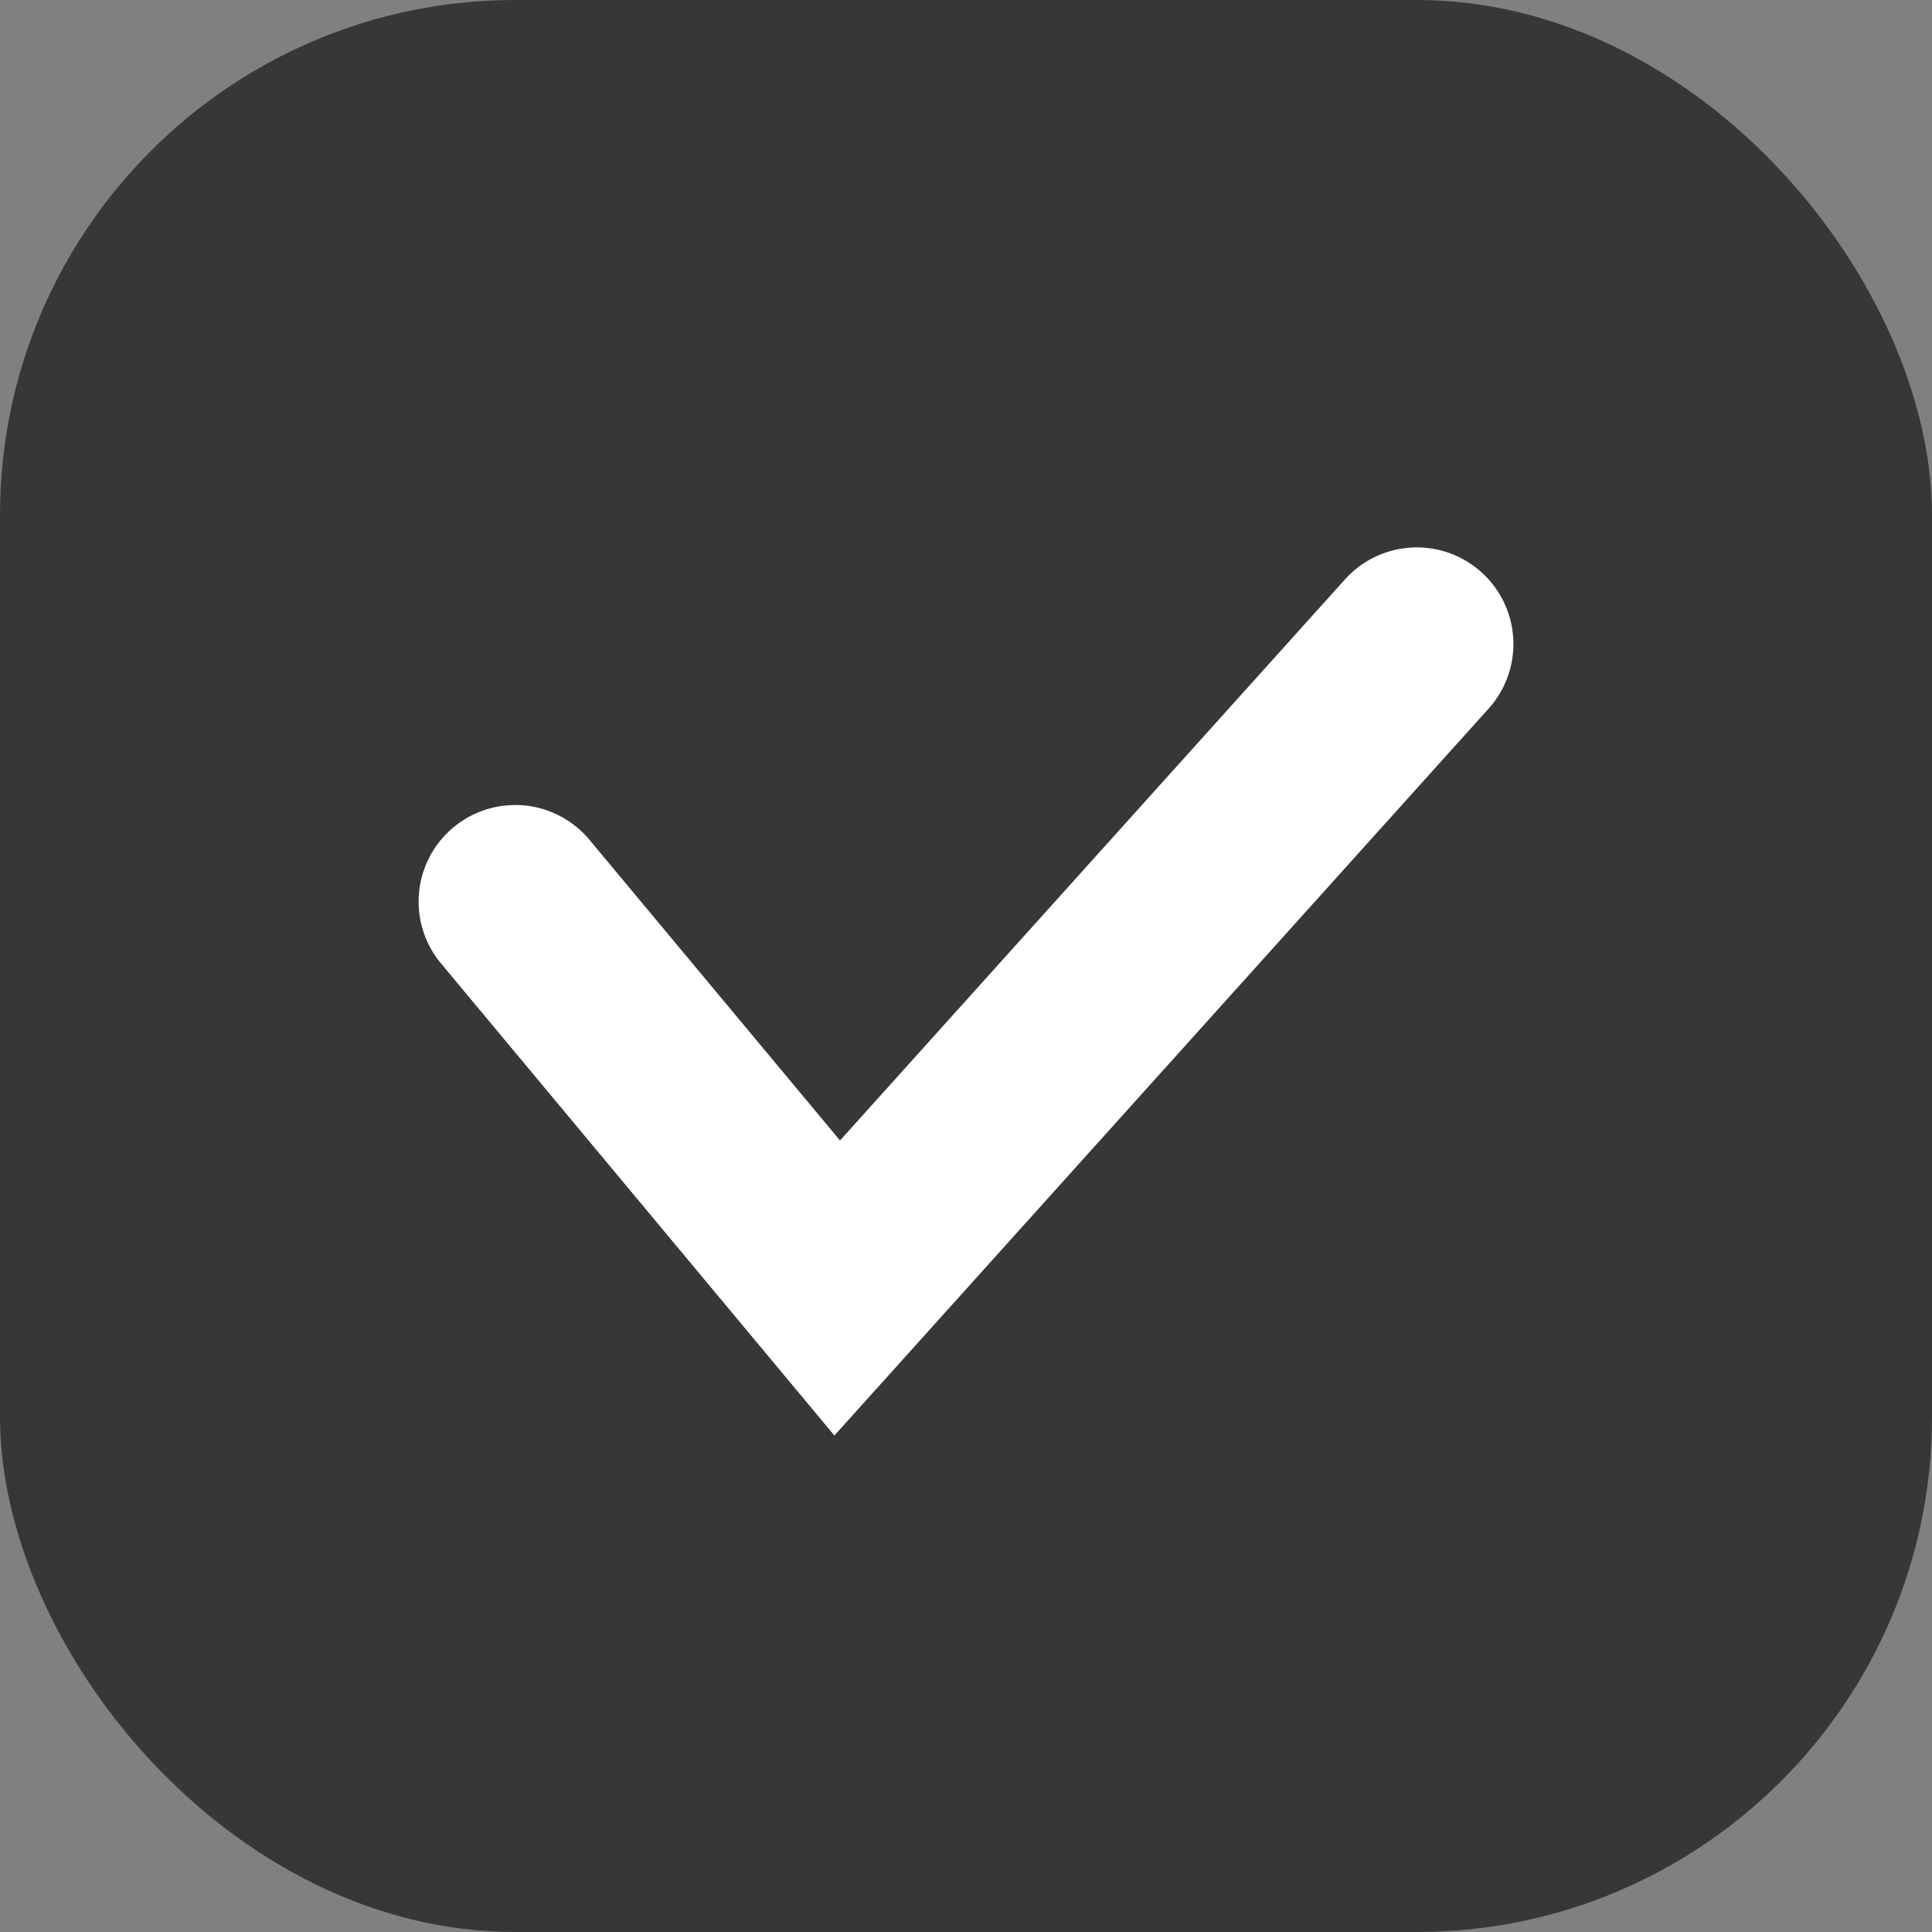 <svg width="30" height="30" viewBox="0 0 30 30" fill="none" xmlns="http://www.w3.org/2000/svg">
<rect x="0" y="0" width="30" height="30" fill="#808080" stroke="none"/>
<g clip-path="url(#clip0_723_7456)">
<rect width="30" height="30" rx="8" fill="#363739"/>
<path d="M8 14L13 20L22 10" stroke="white" stroke-width="3" stroke-linecap="round"/>
</g>
<defs>
<clipPath id="clip0_723_7456">
<rect width="30" height="30" rx="8" fill="white"/>
</clipPath>
</defs>
</svg>
